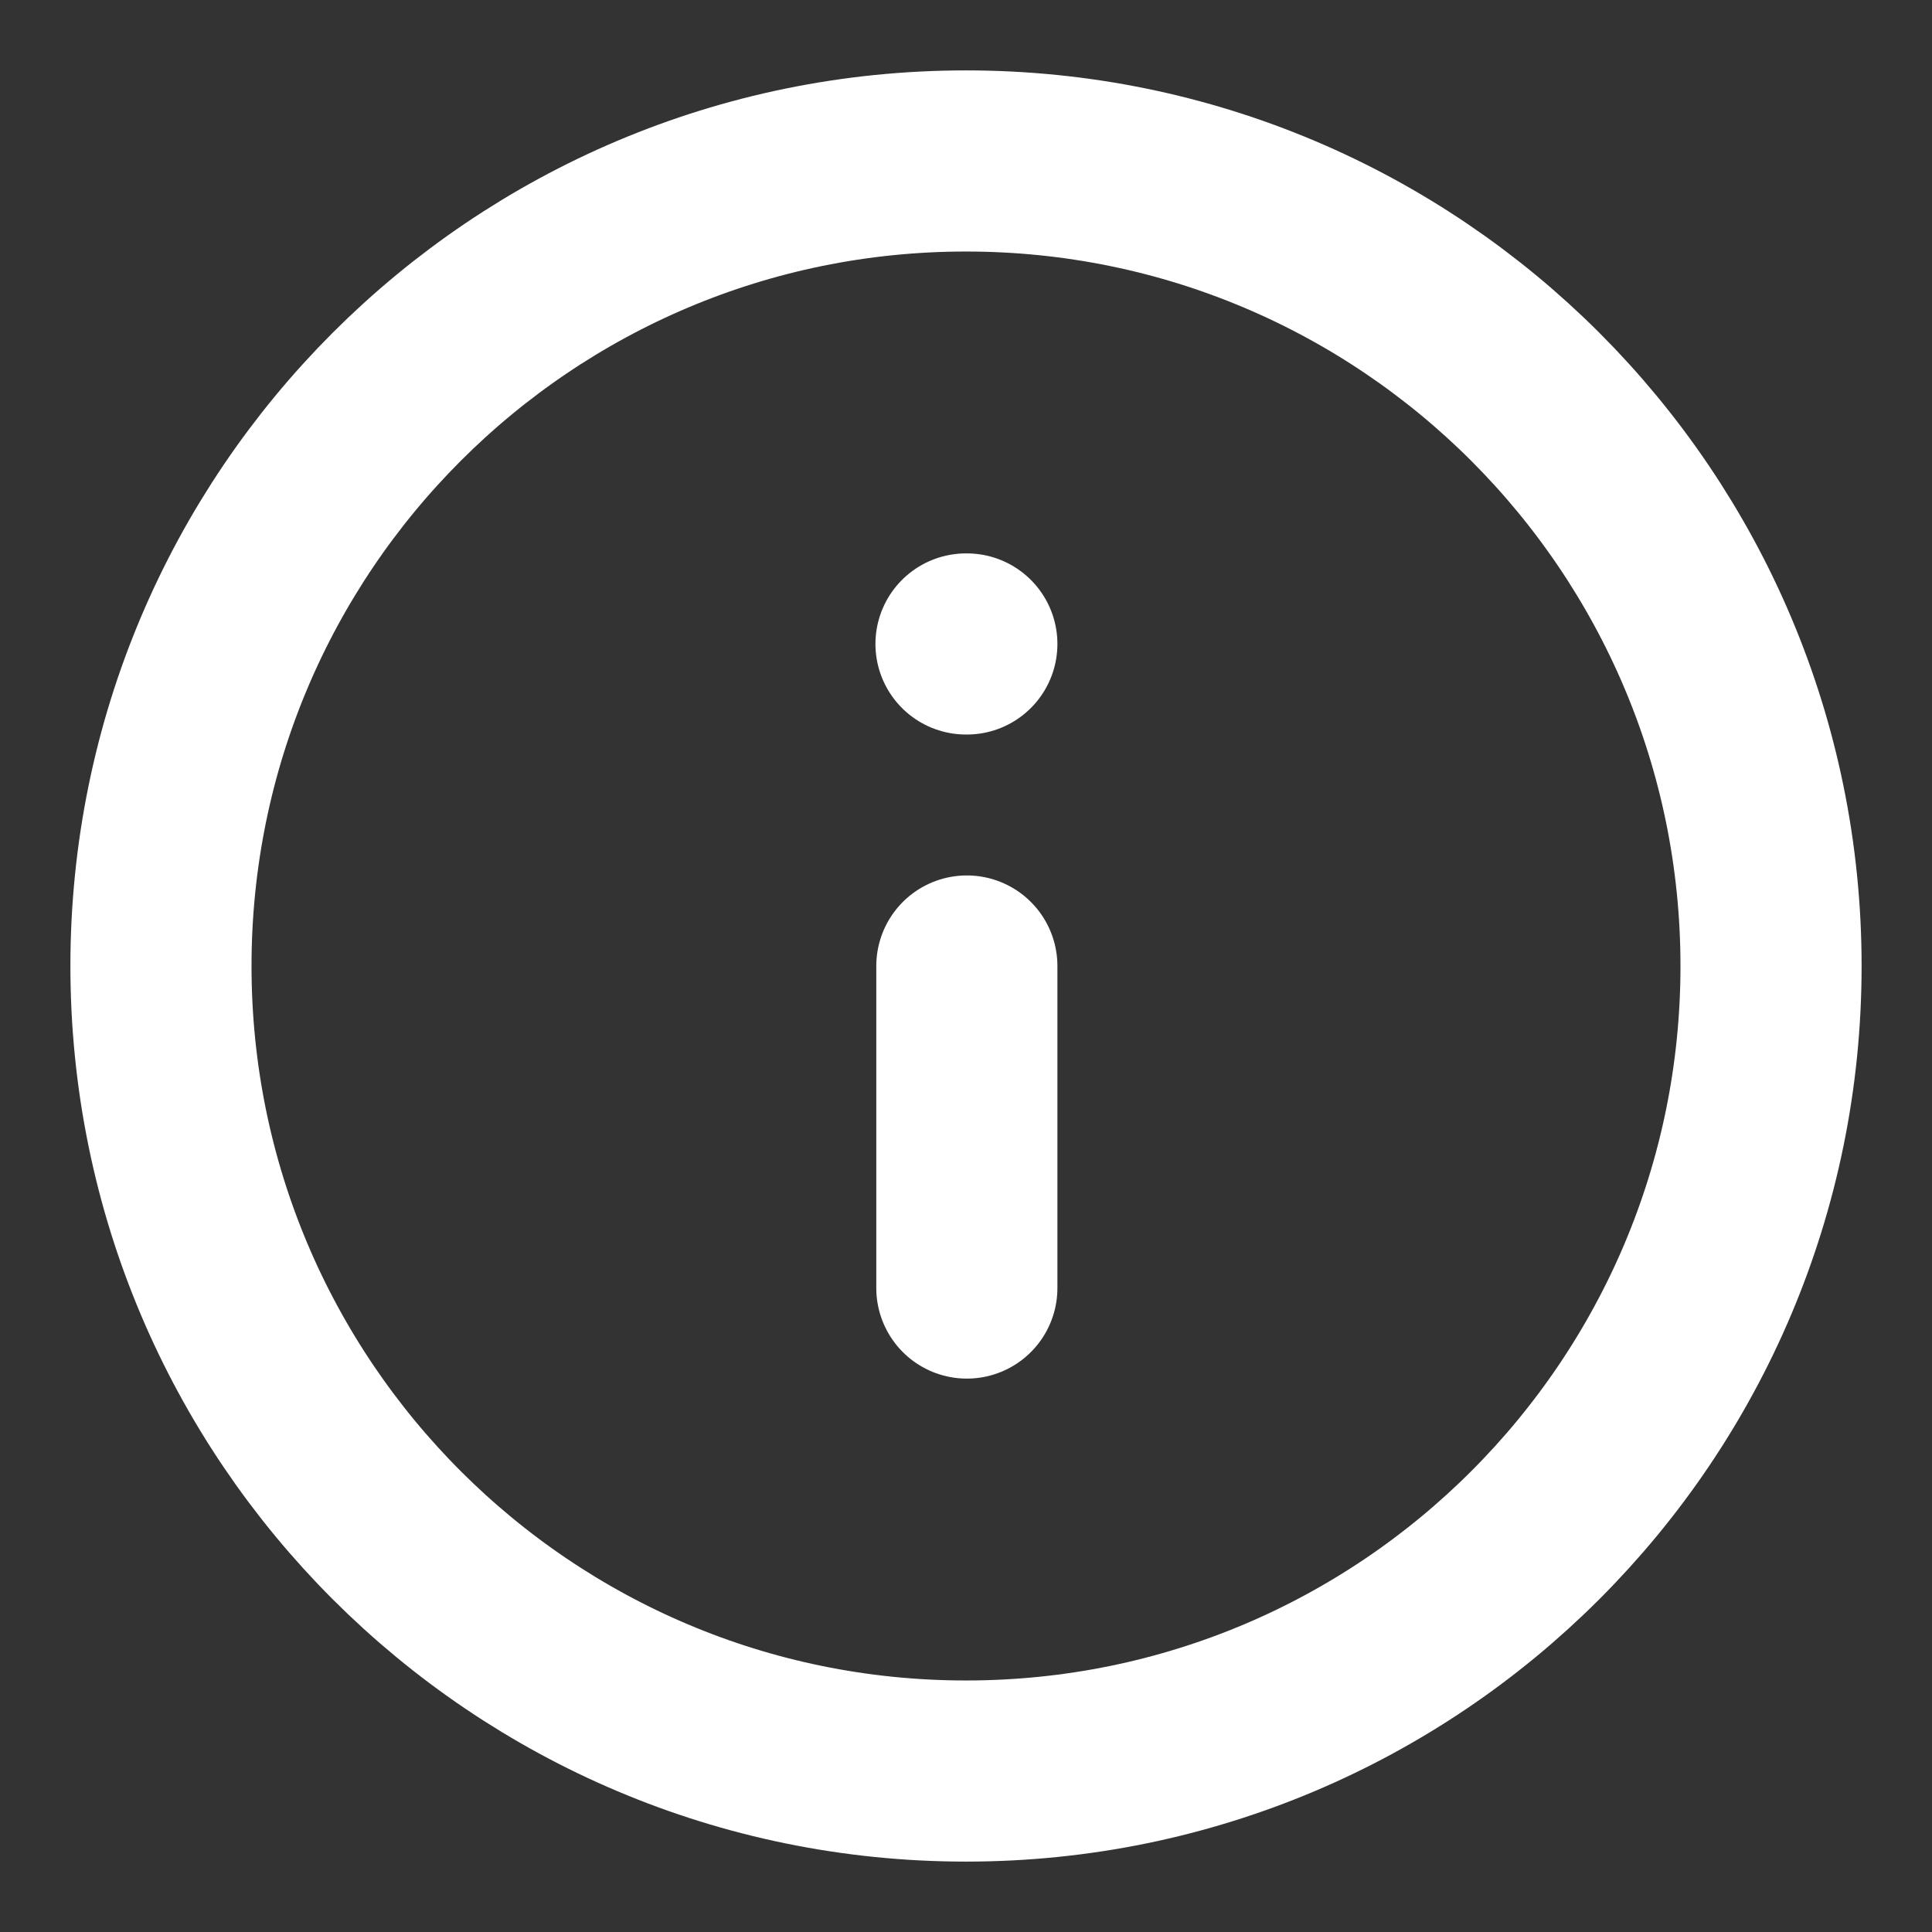 <svg width="16" height="16" viewBox="0 0 16 16" fill="none" xmlns="http://www.w3.org/2000/svg">
<rect x="0" y="0" width="16" height="16" fill="#333333" stroke="none"/>
<path d="M8 14.667C11.682 14.667 14.667 11.682 14.667 8C14.667 4.318 11.682 1.333 8 1.333C4.318 1.333 1.333 4.318 1.333 8C1.333 11.682 4.318 14.667 8 14.667Z" stroke="white" stroke-width="1.5" stroke-linecap="round" stroke-linejoin="round"/>
<path d="M8.007 10.667L8.007 8" stroke="white" stroke-width="1.5" stroke-linecap="round" stroke-linejoin="round"/>
<path d="M8.007 5.333L8 5.333" stroke="white" stroke-width="1.5" stroke-linecap="round" stroke-linejoin="round"/>
</svg>
